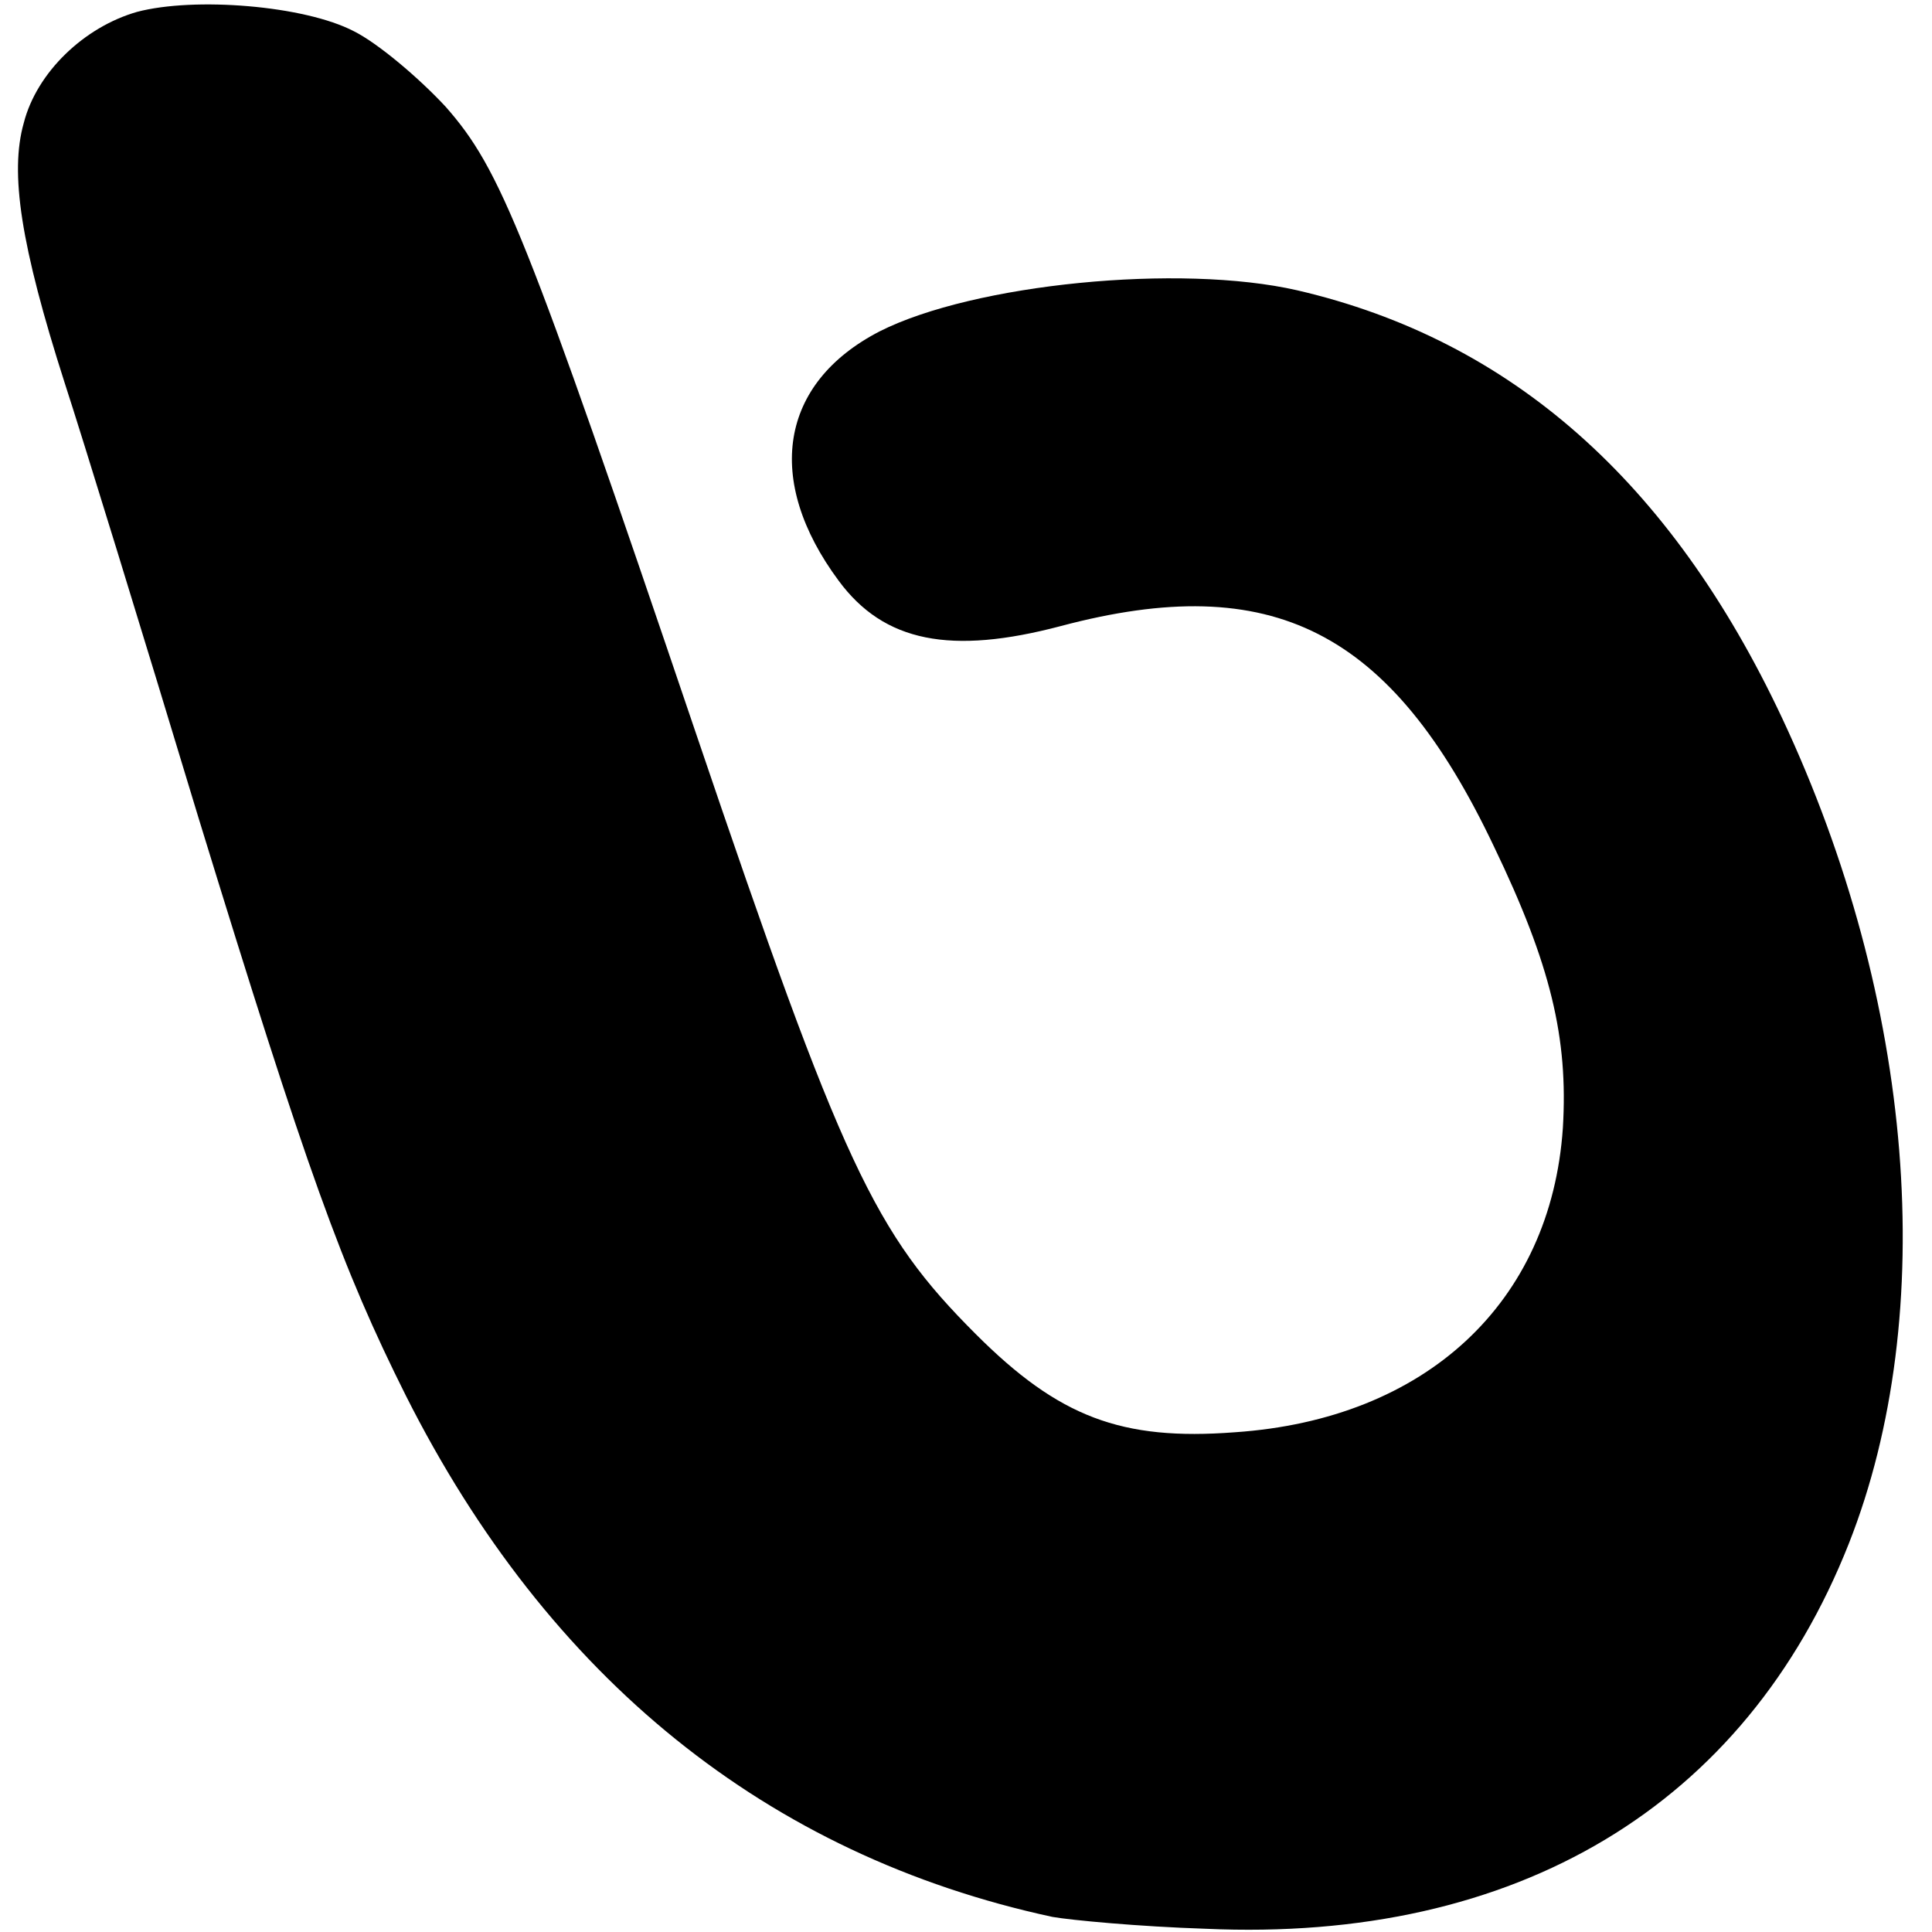 <?xml version="1.0" standalone="no"?>
<!DOCTYPE svg PUBLIC "-//W3C//DTD SVG 20010904//EN"
 "http://www.w3.org/TR/2001/REC-SVG-20010904/DTD/svg10.dtd">
<svg version="1.0" xmlns="http://www.w3.org/2000/svg"
 width="179pt" height="179pt" viewBox="0 0 179 179"
 preserveAspectRatio="xMidYMid meet">
<g transform="translate(0,179) scale(0.1,-0.1)"
fill="#000000" stroke="none">
<path d="M127 1779 c-49 -14 -93 -56 -105 -103 -13 -46 -3 -113 38 -241 16
-49 72 -231 124 -403 101 -329 133 -417 192 -535 132 -262 335 -426 599 -483
17 -3 80 -9 142 -11 288 -13 500 114 596 357 84 213 61 503 -62 765 -103 219
-251 350 -449 396 -109 25 -300 6 -387 -38 -93 -48 -107 -138 -38 -231 42 -57
104 -69 206 -42 196 52 306 -4 401 -204 53 -110 69 -178 64 -261 -11 -162
-127 -270 -304 -282 -105 -8 -163 14 -240 91 -94 94 -123 155 -259 556 -158
466 -181 523 -232 581 -25 27 -63 59 -85 70 -46 24 -148 32 -201 18z"/>
</g>
</svg>

